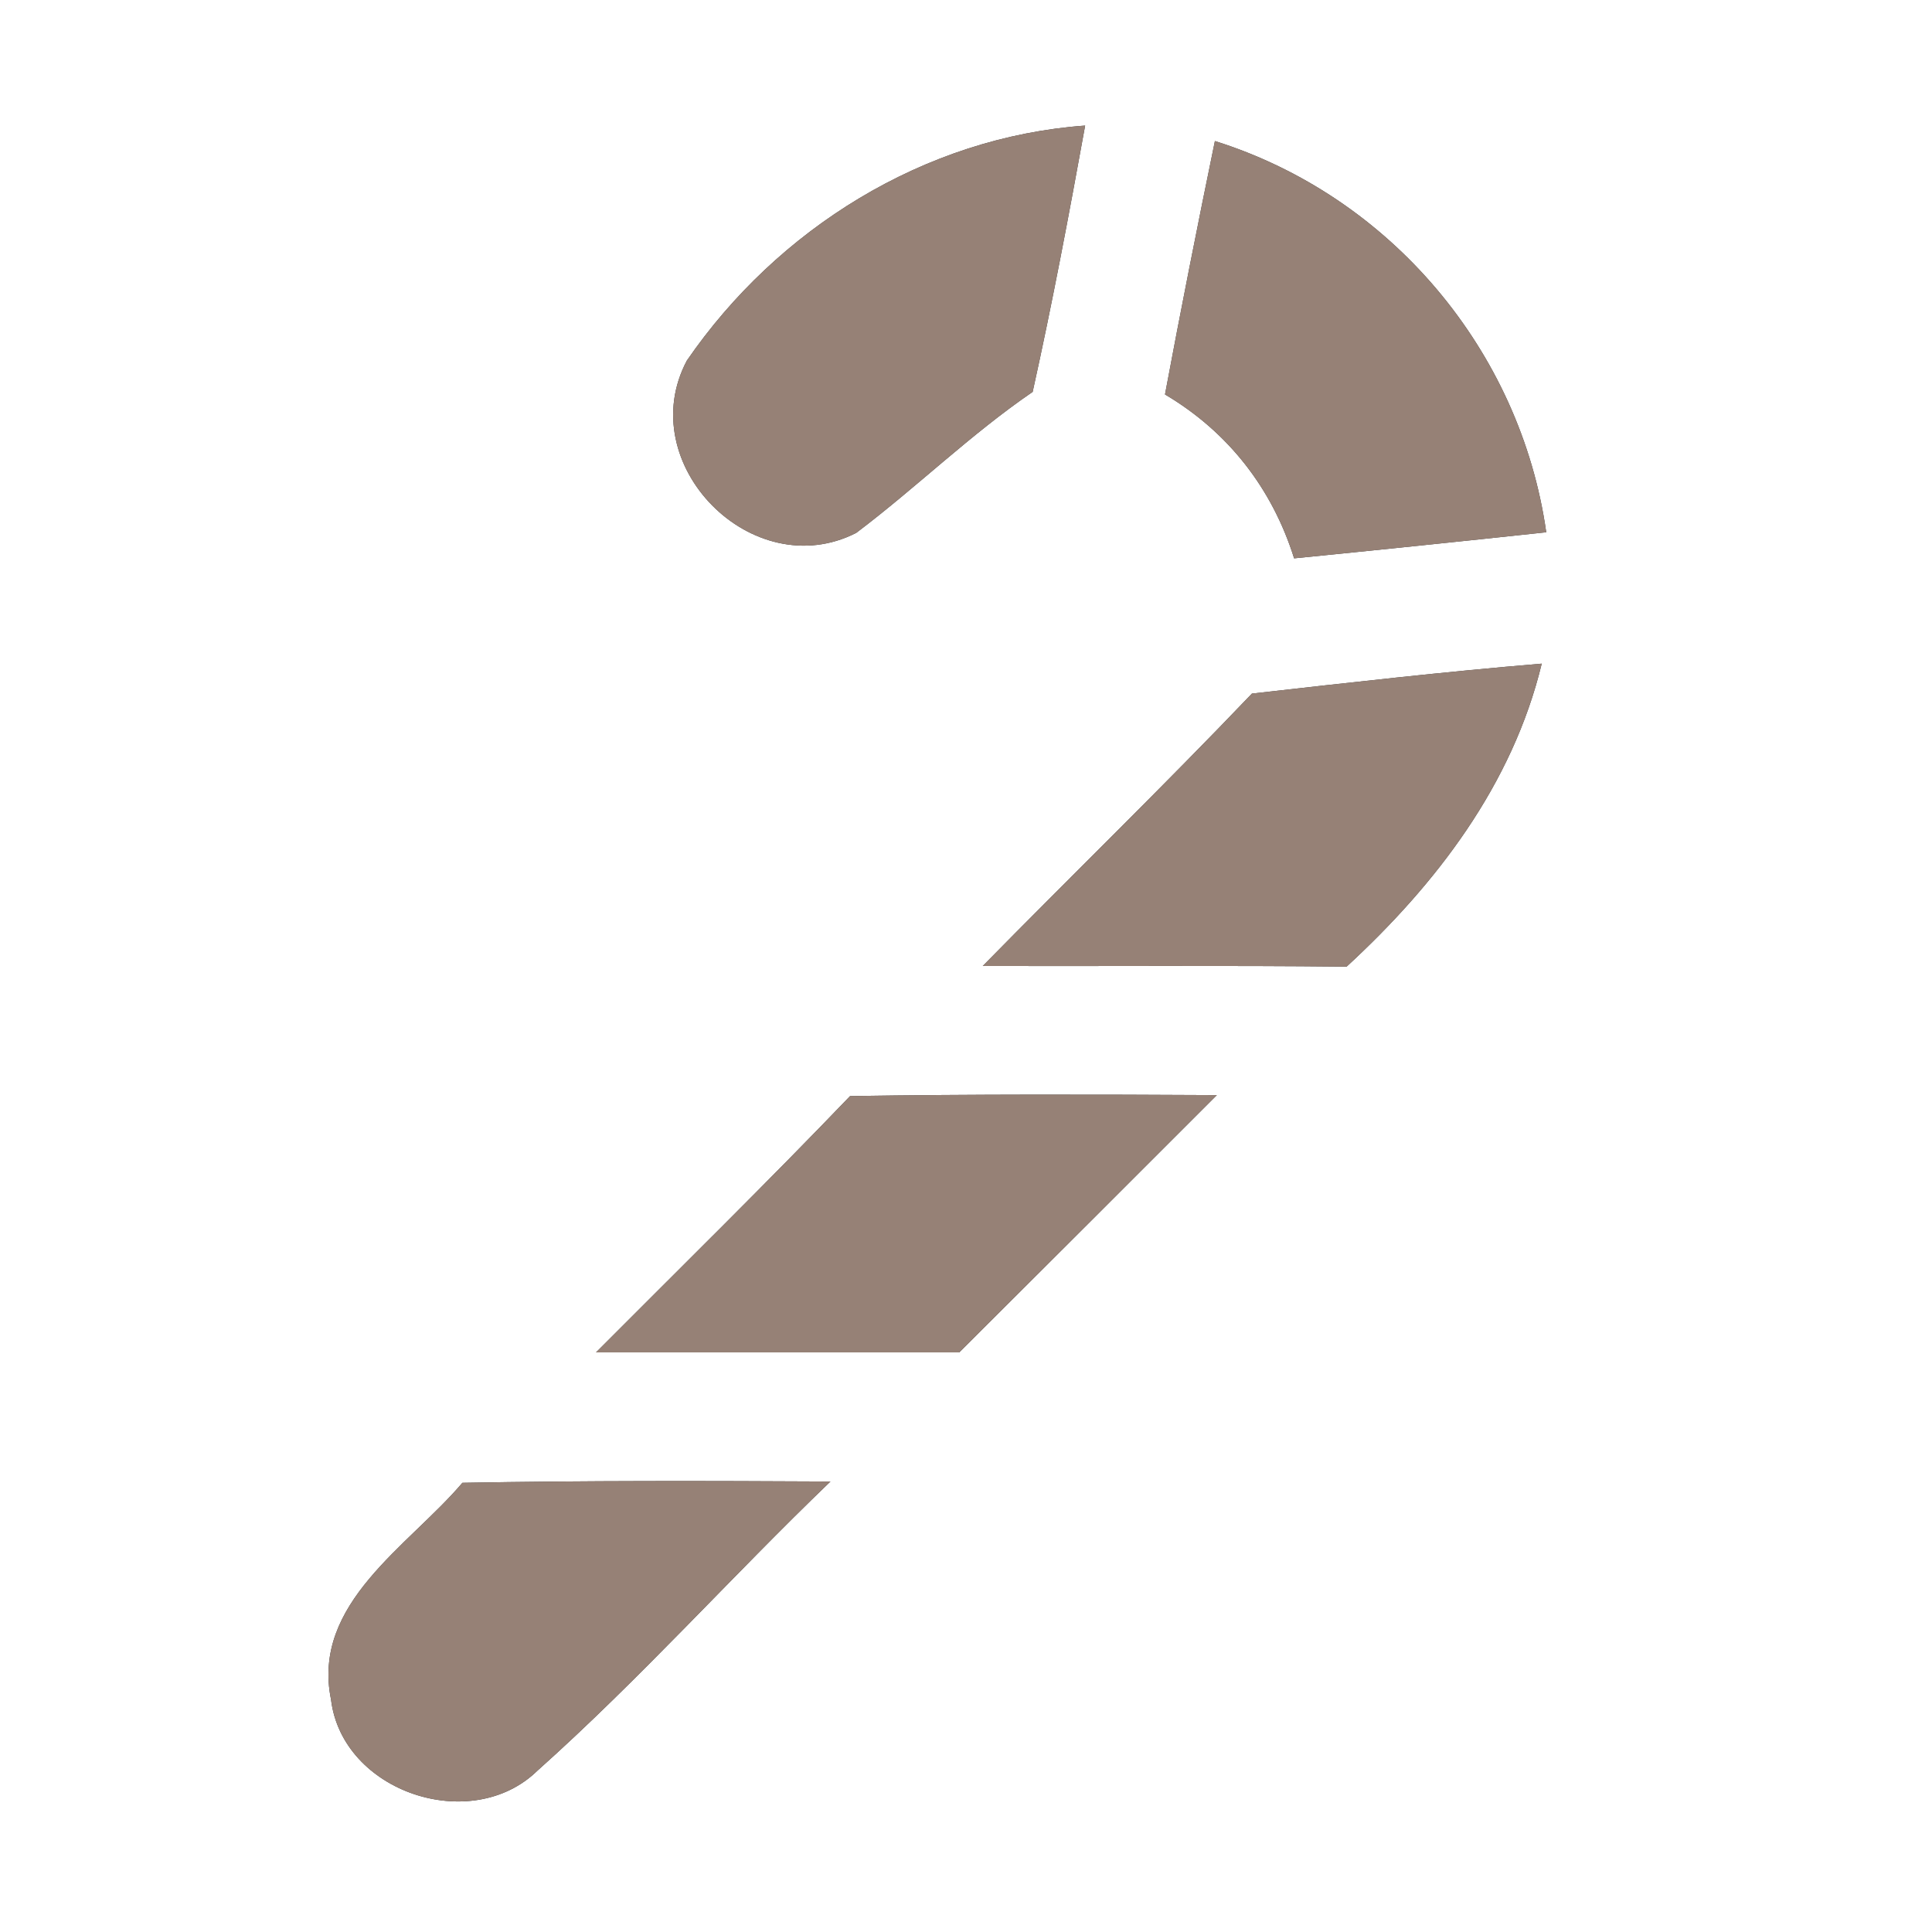 <?xml version="1.0" encoding="UTF-8" ?>
<!DOCTYPE svg PUBLIC "-//W3C//DTD SVG 1.1//EN" "http://www.w3.org/Graphics/SVG/1.1/DTD/svg11.dtd">
<svg width="60pt" height="60pt" viewBox="0 0 60 60" version="1.1" xmlns="http://www.w3.org/2000/svg">
<rect x="0" y="0" width="60" height="60" fill="#333333" stroke="none"/>
<g id="#ffffffff">
<path fill="#ffffff" opacity="1.00" d=" M 0.00 0.00 L 60.00 0.00 L 60.00 60.00 L 0.00 60.00 L 0.00 0.00 M 21.33 11.20 C 19.63 14.41 23.37 18.19 26.59 16.55 C 28.46 15.14 30.14 13.49 32.07 12.17 C 32.68 9.42 33.20 6.66 33.70 3.90 C 28.70 4.26 24.14 7.11 21.33 11.20 M 37.73 4.38 C 37.19 7.00 36.67 9.63 36.18 12.25 C 38.14 13.41 39.51 15.17 40.19 17.34 C 42.80 17.08 45.41 16.81 48.02 16.53 C 47.22 10.89 43.18 6.09 37.73 4.38 M 38.88 21.54 C 36.14 24.41 33.30 27.17 30.52 30.00 C 34.29 30.01 38.05 29.98 41.82 30.02 C 44.61 27.45 46.97 24.37 47.88 20.61 C 44.87 20.86 41.88 21.20 38.88 21.54 M 26.40 34.04 C 23.82 36.73 21.15 39.35 18.51 42.00 C 22.27 42.00 26.03 42.00 29.79 42.00 C 32.46 39.34 35.13 36.67 37.79 34.01 C 34.00 33.99 30.20 33.98 26.40 34.04 M 14.36 46.05 C 12.69 48.02 9.67 49.79 10.28 52.78 C 10.63 55.66 14.64 56.99 16.69 54.99 C 19.87 52.15 22.72 48.96 25.79 46.01 C 21.98 45.99 18.17 45.98 14.36 46.05 Z" />
</g>
<g id="#000000ff">
<path fill="#968176" opacity="1.00" d=" M 21.33 11.20 C 24.14 7.11 28.70 4.26 33.70 3.90 C 33.20 6.66 32.68 9.42 32.07 12.17 C 30.14 13.49 28.46 15.14 26.59 16.55 C 23.37 18.19 19.63 14.41 21.33 11.20 Z" />
<path fill="#968176" opacity="1.00" d=" M 37.73 4.38 C 43.18 6.09 47.22 10.89 48.02 16.53 C 45.41 16.81 42.80 17.08 40.19 17.34 C 39.51 15.17 38.14 13.41 36.18 12.25 C 36.67 9.63 37.19 7.00 37.73 4.38 Z" />
<path fill="#968176" opacity="1.00" d=" M 38.88 21.54 C 41.88 21.20 44.87 20.86 47.88 20.61 C 46.97 24.37 44.61 27.45 41.82 30.02 C 38.05 29.98 34.29 30.01 30.52 30.00 C 33.30 27.17 36.14 24.41 38.88 21.54 Z" />
<path fill="#968176" opacity="1.00" d=" M 26.40 34.04 C 30.20 33.98 34.00 33.99 37.79 34.01 C 35.13 36.67 32.46 39.34 29.79 42.00 C 26.03 42.00 22.27 42.00 18.51 42.00 C 21.15 39.35 23.82 36.73 26.40 34.04 Z" />
<path fill="#968176" opacity="1.00" d=" M 14.36 46.05 C 18.17 45.98 21.98 45.99 25.79 46.01 C 22.72 48.96 19.87 52.15 16.69 54.99 C 14.64 56.99 10.63 55.66 10.28 52.78 C 9.67 49.79 12.69 48.02 14.36 46.05 Z" />
</g>
</svg>
